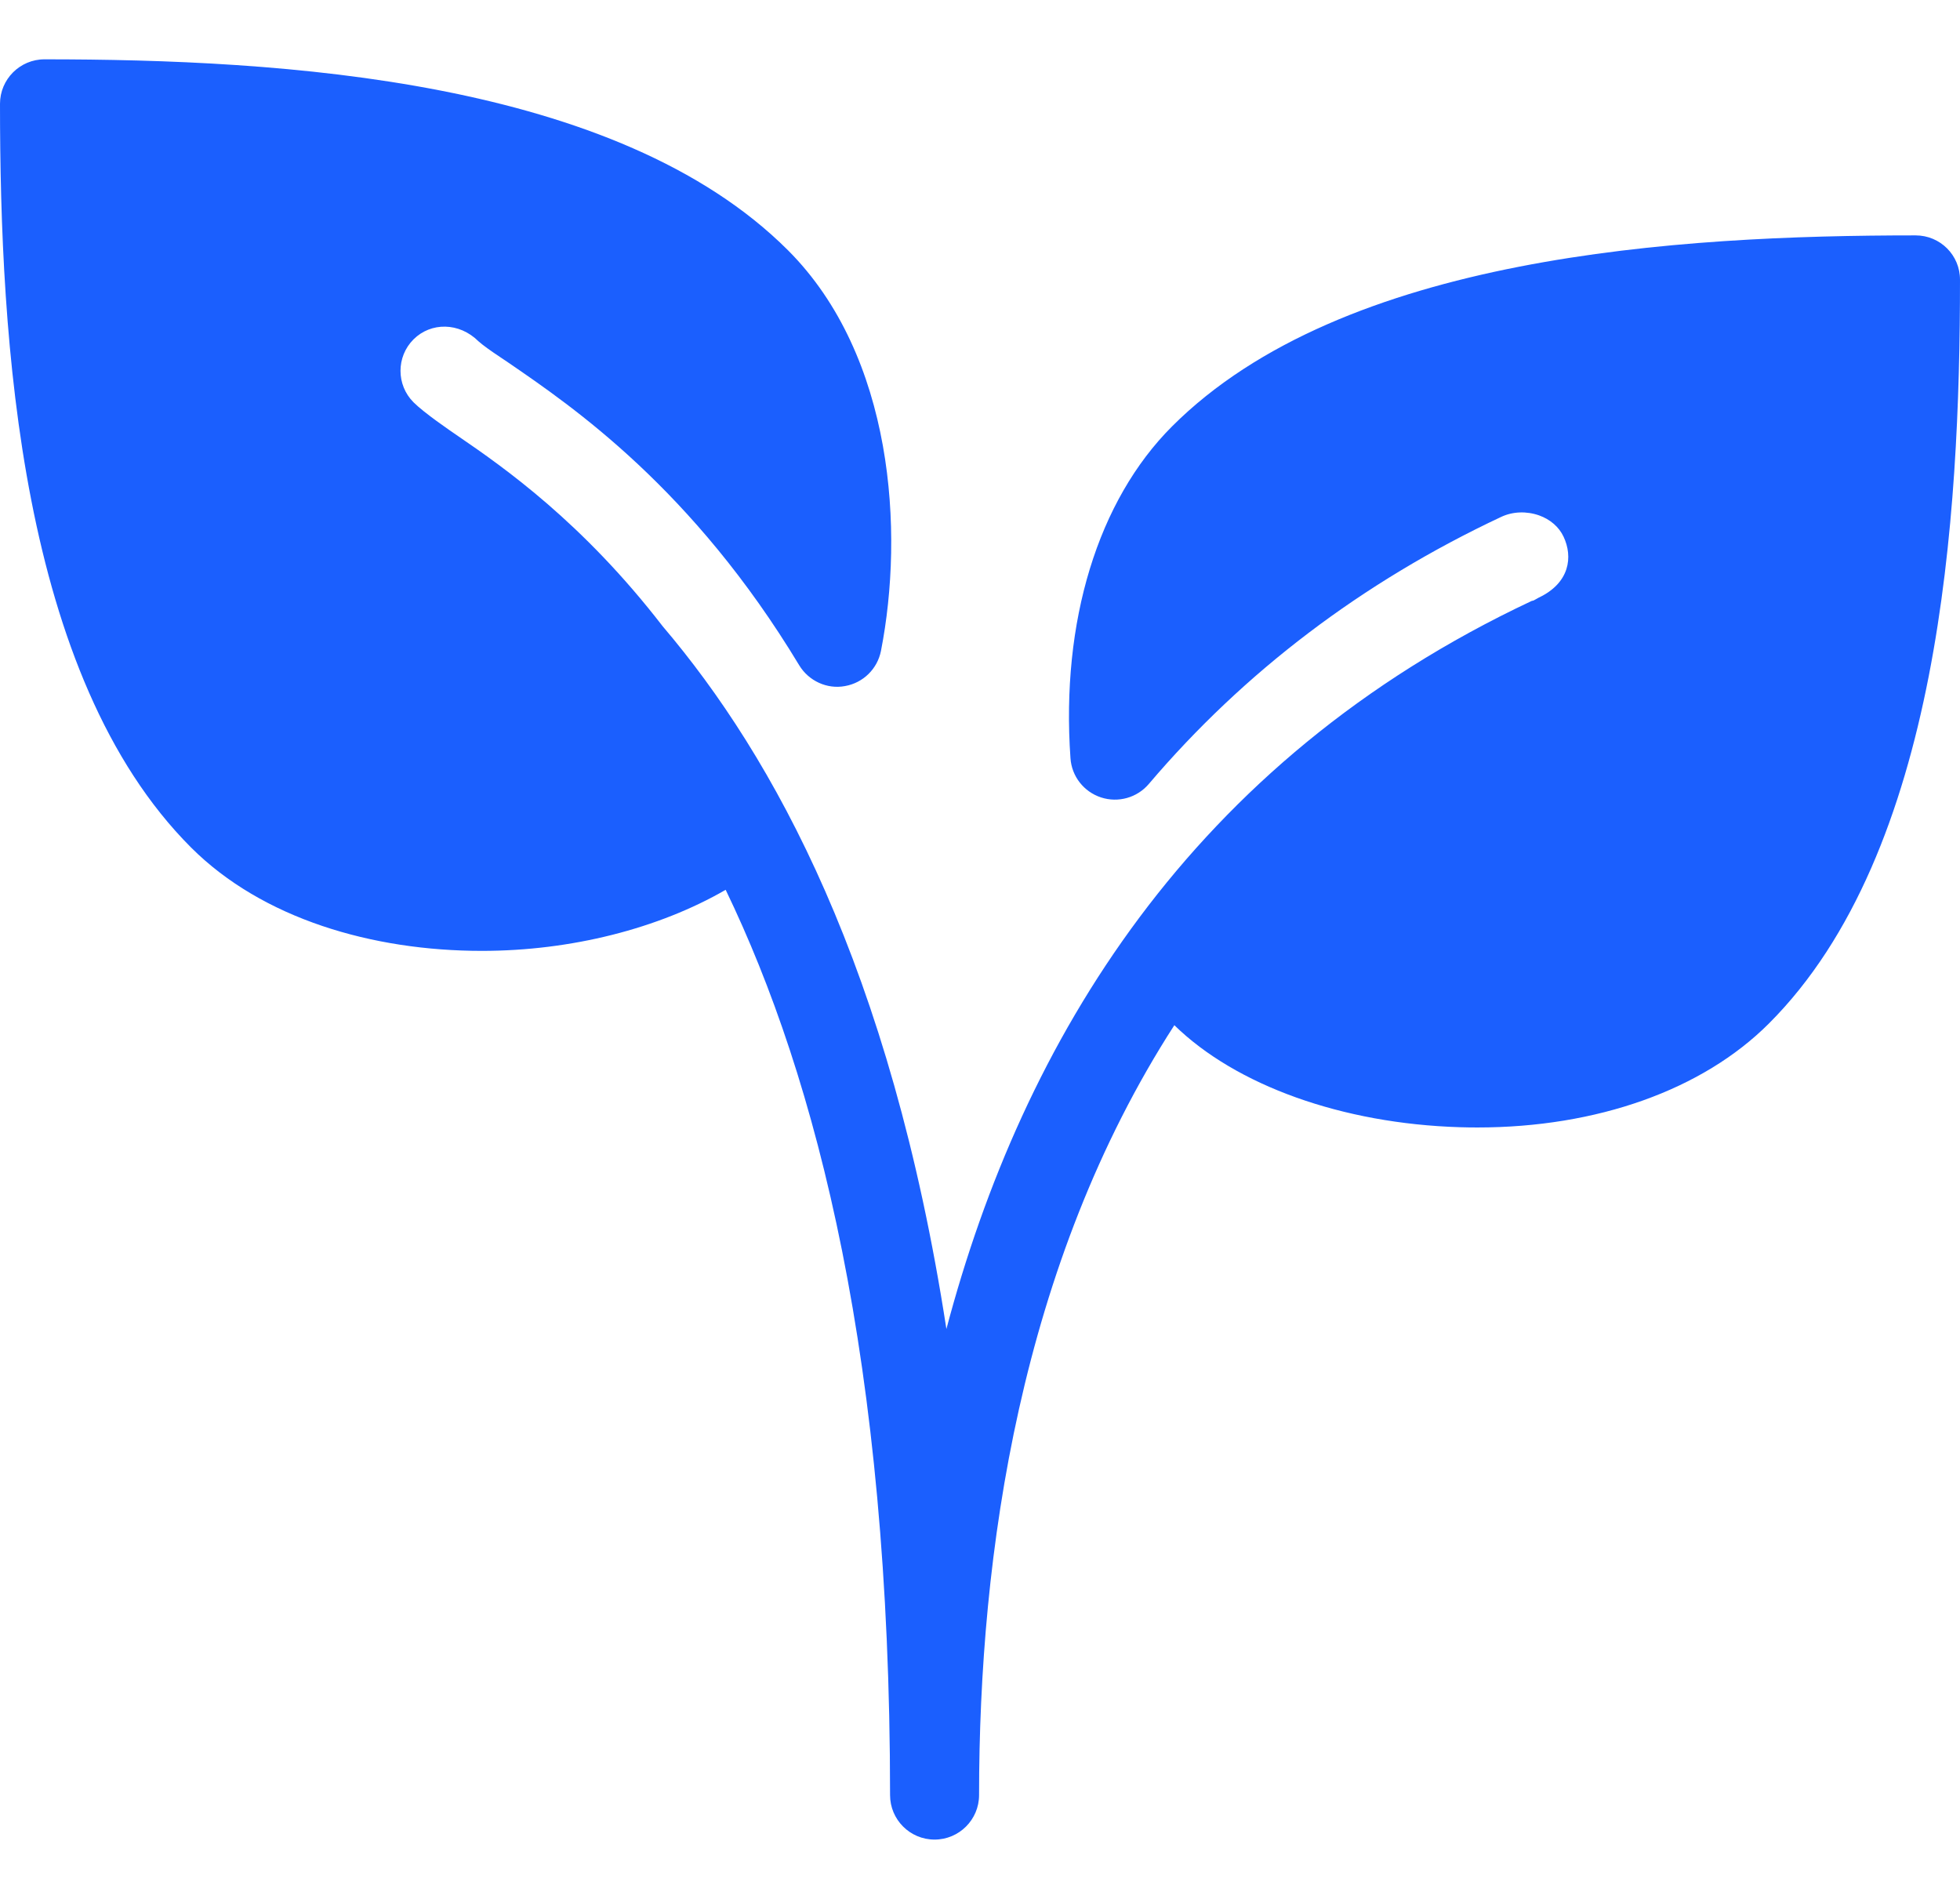 <?xml version="1.0" encoding="UTF-8"?>
<!-- Generated by Pixelmator Pro 3.4.3 -->
<svg width="864" height="837" viewBox="0 0 864 837" xmlns="http://www.w3.org/2000/svg">
    <path id="Path" fill="#1b5ffe" stroke="none" d="M 844.422 103.756 C 739.859 103.756 592.14 112.504 516.65 187.954 C 483.967 220.638 467.645 273.918 471.882 334.225 C 472.432 342.19 477.73 348.975 485.341 351.489 C 492.912 353.959 501.231 351.645 506.409 345.565 C 548.392 296.166 600.574 256.578 661.624 227.897 C 666.803 225.425 672.924 225.228 678.496 227.19 C 683.4 228.956 687.245 232.29 689.245 236.568 C 693.403 245.358 692.069 256.931 678.259 263.444 C 677.476 263.836 676.768 264.347 675.986 264.7 C 675.71 264.818 675.397 264.779 675.162 264.897 C 524.734 335.599 450.776 458.954 417.188 585.803 C 392.704 426.978 340.994 333.48 292.145 276.078 C 256.796 230.253 222.032 205.965 201.945 192.234 C 198.217 189.683 186.957 181.993 182.288 177.324 C 174.637 169.673 174.637 157.234 182.288 149.584 C 189.939 141.971 202.415 141.971 210.929 150.446 C 213.009 152.291 216.343 154.645 220.581 157.47 L 224.074 159.824 C 252.479 179.284 305.37 215.42 352.293 293.223 C 356.492 300.167 364.613 303.896 372.5 302.405 C 380.506 300.993 386.78 294.832 388.352 286.867 C 398.593 234.567 394.003 156.959 347.352 110.308 C 271.863 34.897 124.143 26.149 19.62 26.149 C 8.789 26.147 0 34.936 0 45.765 C 0 150.327 8.749 298.048 84.198 373.537 C 115.664 405.003 164.2 419.129 212.419 419.129 C 251.771 419.129 290.339 409.279 319.885 392.213 C 360.177 475.705 392.353 600.434 392.353 791.235 C 392.353 802.065 401.142 810.853 411.971 810.853 C 422.798 810.853 431.59 802.065 431.59 791.235 C 431.59 684.79 449.833 557.04 517.671 451.888 C 544.86 478.454 591.67 495.285 643.537 496.854 C 646.126 496.932 648.678 496.97 651.227 496.97 C 703.92 496.97 750.492 480.454 779.8 451.105 C 855.287 375.616 863.997 227.895 863.997 123.331 C 864.04 112.504 855.29 103.756 844.422 103.756 Z"/>
</svg>
